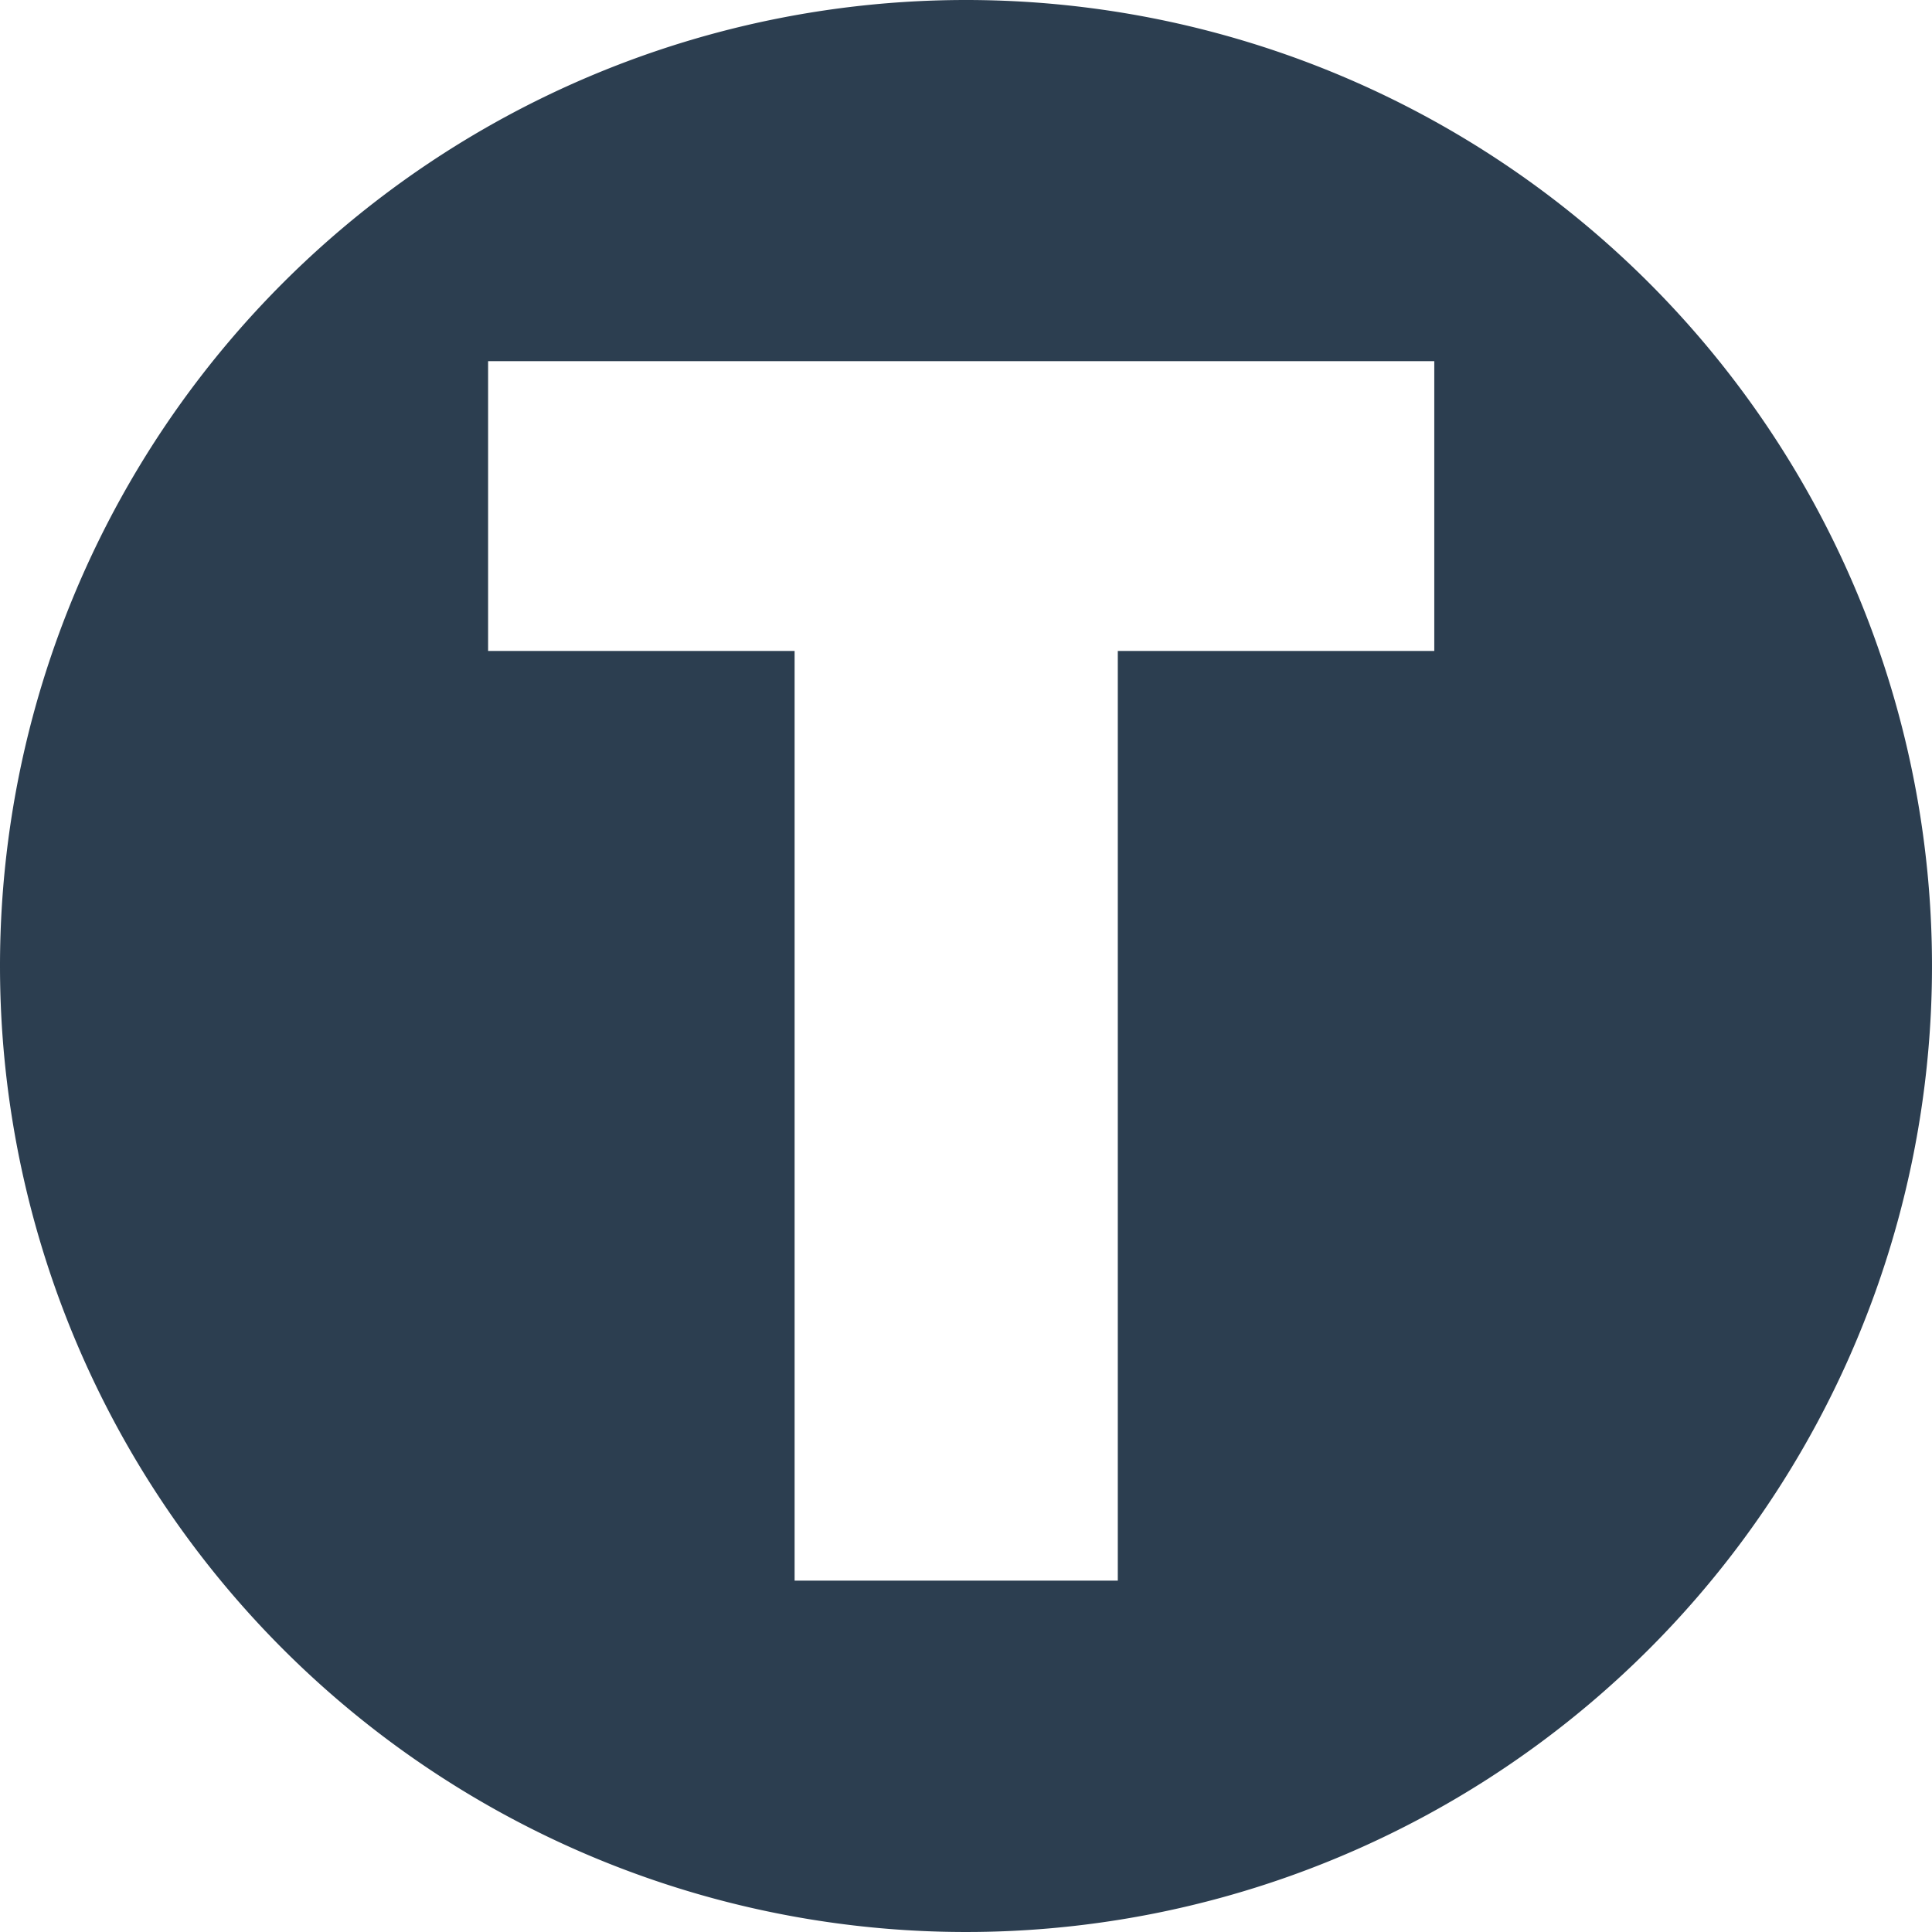 <svg xmlns="http://www.w3.org/2000/svg" width="126" height="126" viewBox="0 0 42 42">
  <defs>
    <style>
      .cls-1 {
        fill: #2c3e50;
        fill-rule: evenodd;
      }
    </style>
  </defs>
  <path id="T" class="cls-1" d="M21,0A21,21,0,1,1,0,21,21,21,0,0,1,21,0ZM17.274,14.151V34.362H24.3V14.151H31.18v-6.3H10.611v6.3h6.663Z"/>
</svg>
